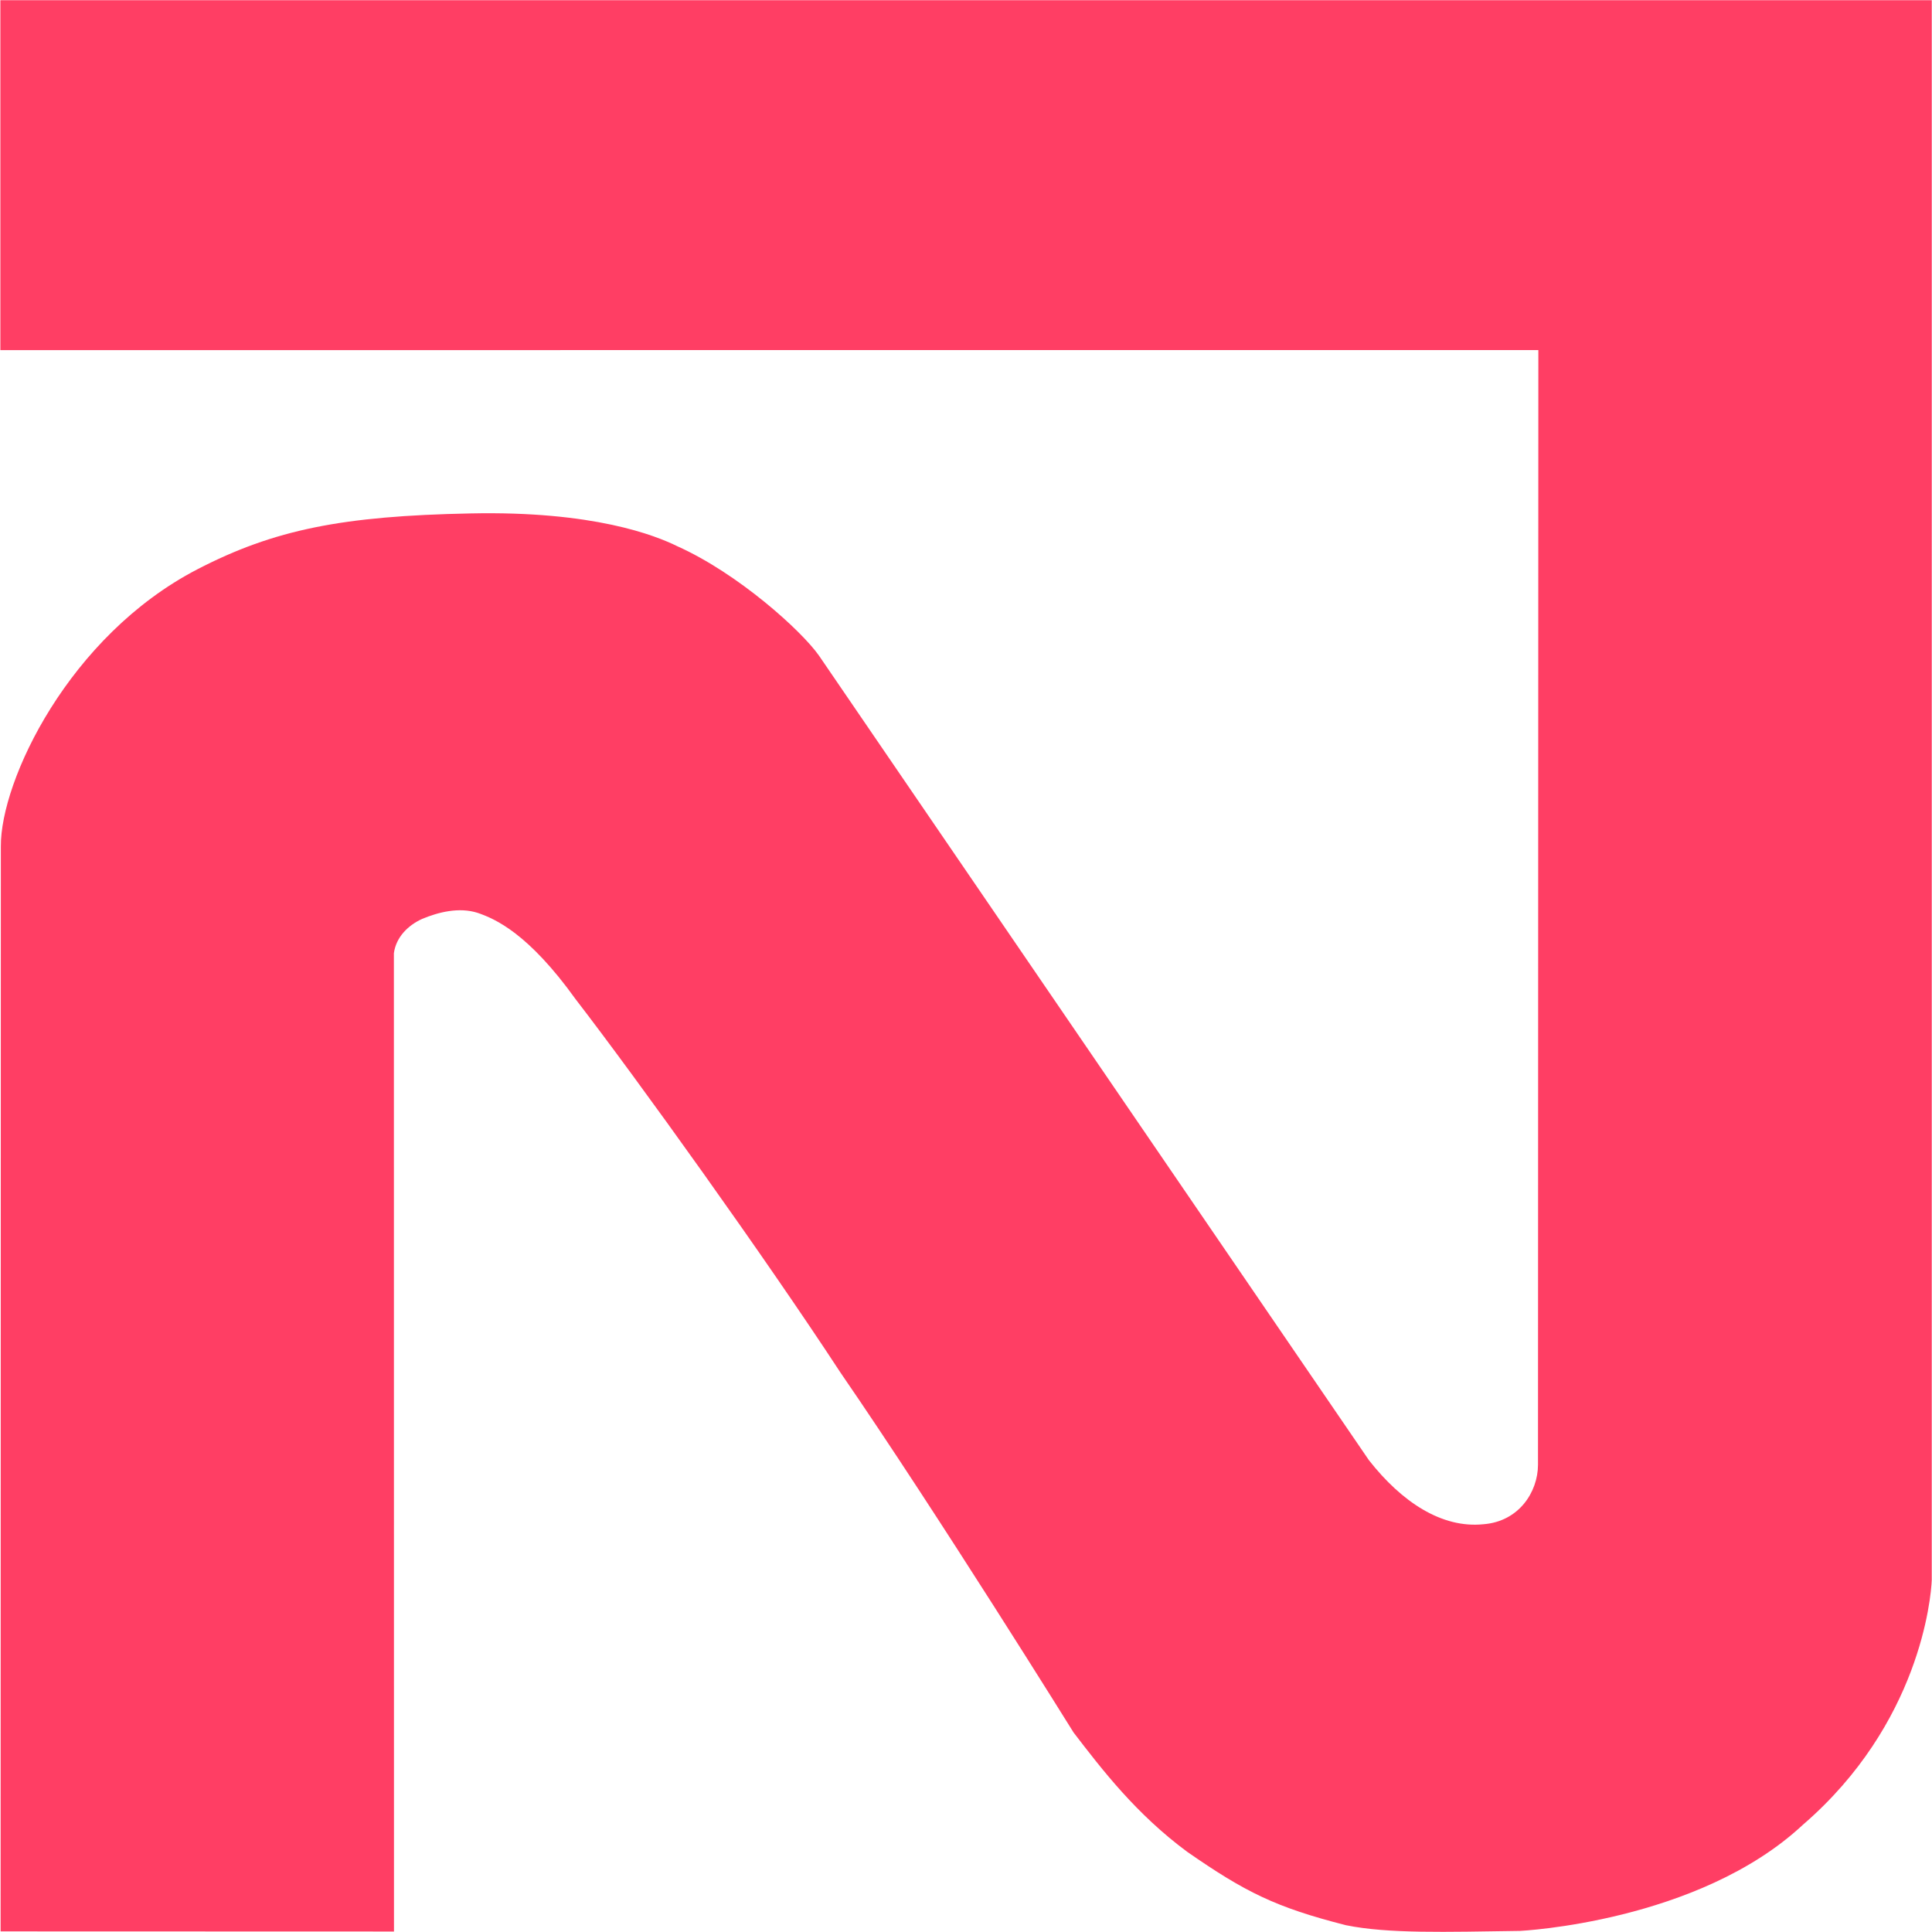 <svg
   width="32"
   height="32"
   viewBox="0 0 16 16"
   version="1.1"
   xml:space="preserve"
   xmlns="http://www.w3.org/2000/svg"
   xmlns:svg="http://www.w3.org/2000/svg"><path
     style="opacity:1;fill:#ff3e64;fill-opacity:1;fill-rule:nonzero;stroke-width:0.023"
     d="M 0.005,15.995 0.007,7.01 C 0.003,6.466 0.57,5.267 1.634,4.715 2.271,4.385 2.838,4.273 3.895,4.252 4.916,4.23 5.427,4.434 5.61,4.524 6.114,4.75 6.638,5.224 6.782,5.429 l 4.555,6.664 c 0.27,0.344 0.602,0.566 0.949,0.53 0.294,-0.023 0.45,-0.268 0.451,-0.491 l 0.003,-9.233 -12.737,6.478e-4 4.453e-5,-2.898 15.995,2.145e-4 -1.11e-4,13.084 c -0.006,0.149 -0.099,1.191 -1.067,2.026 -0.866,0.808 -2.342,0.879 -2.342,0.879 -0.621,0.009 -1.091,0.024 -1.442,-0.047 -0.582,-0.148 -0.834,-0.274 -1.315,-0.608 -0.422,-0.312 -0.704,-0.679 -0.941,-0.988 0,0 -1.12,-1.802 -1.932,-2.983 C 6.336,10.413 5.282,8.943 4.767,8.275 4.375,7.729 4.102,7.61 3.956,7.56 3.8,7.51 3.628,7.555 3.496,7.61 3.379,7.663 3.28,7.761 3.262,7.894 l 7.879e-4,8.102 z"/></svg>